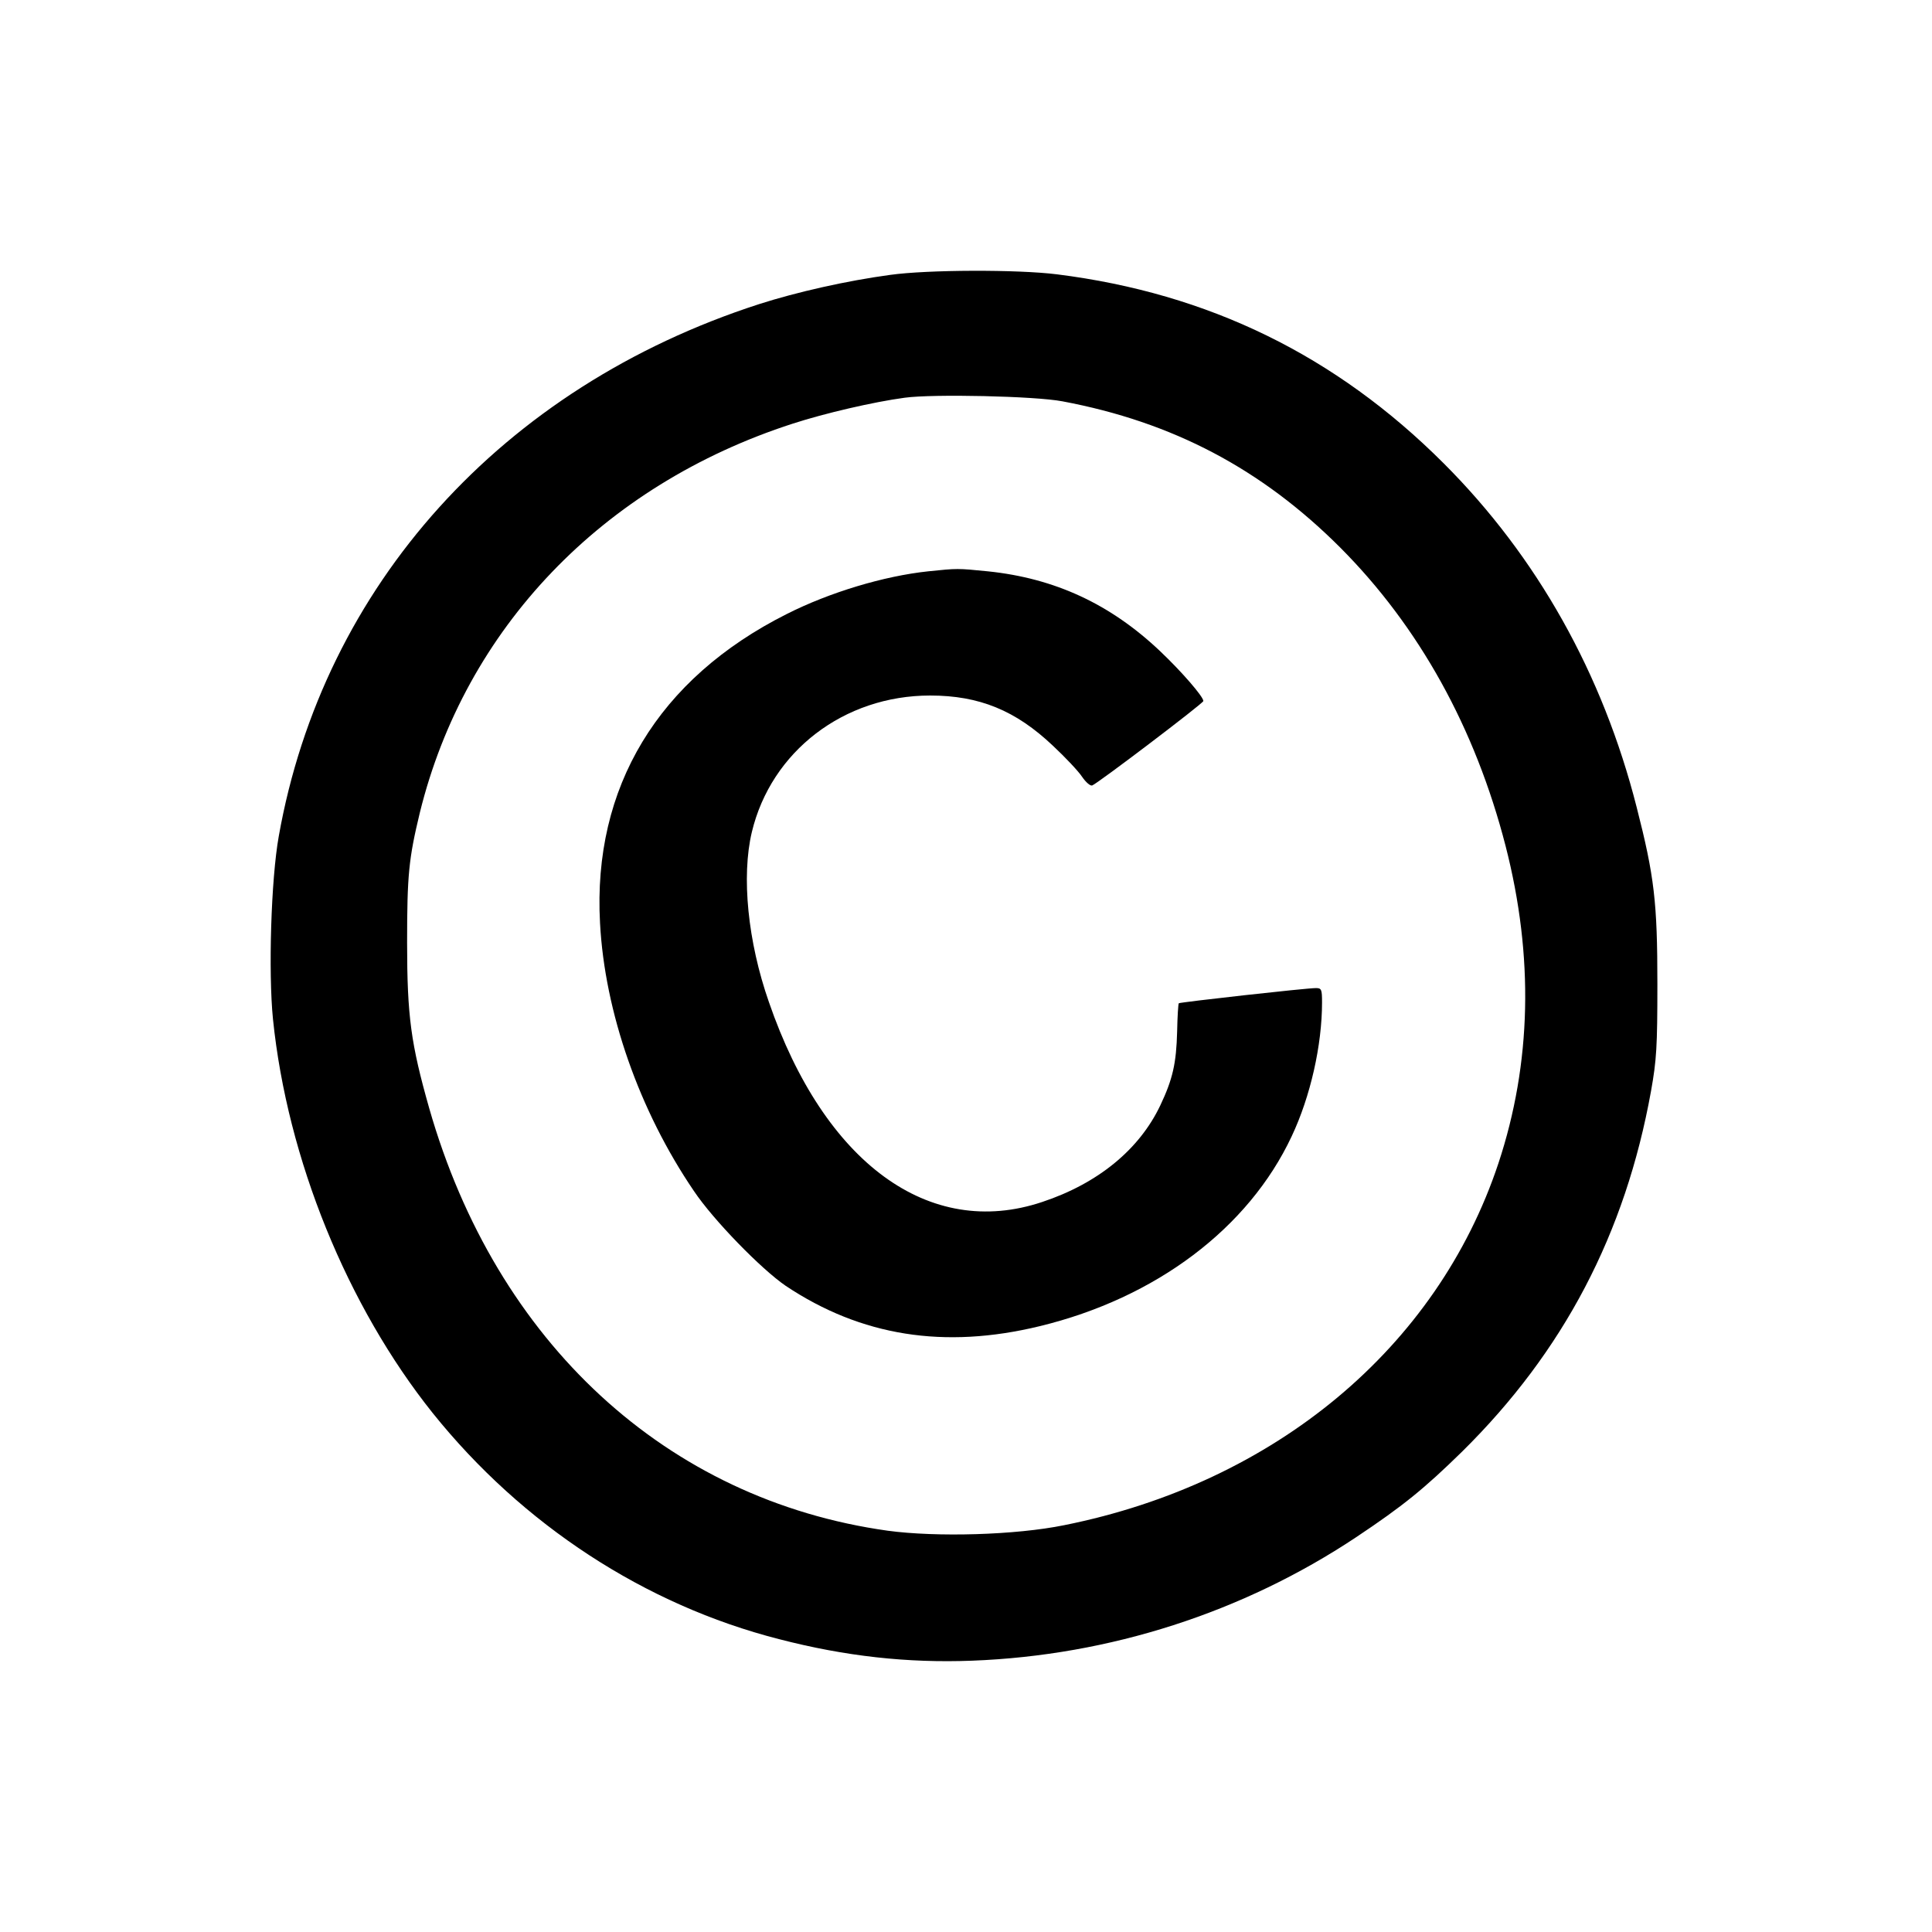 <?xml version="1.0" standalone="no"?>
<!DOCTYPE svg PUBLIC "-//W3C//DTD SVG 20010904//EN"
 "http://www.w3.org/TR/2001/REC-SVG-20010904/DTD/svg10.dtd">
<svg version="1.0" xmlns="http://www.w3.org/2000/svg"
 width="700pt" height="700pt" viewBox="0 0 700 700"
 preserveAspectRatio="xMidYMid meet">
<g transform="translate(0,700) scale(0.1,-0.1)"
fill="#000000" stroke="none">
<path d="M3225 6004 c-156 -21 -338 -62 -475 -106 -931 -301 -1579 -1020
-1740 -1928 -28 -156 -38 -493 -21 -662 52 -508 269 -1040 579 -1428 325 -405
769 -695 1255 -819 239 -62 465 -87 699 -78 499 19 982 175 1391 447 171 114
247 176 384 310 368 363 592 790 685 1307 20 112 23 160 23 388 0 296 -11 390
-75 640 -123 484 -361 908 -699 1246 -391 391 -852 616 -1401 685 -143 18
-469 17 -605 -2z m624 -458 c400 -75 722 -245 1007 -530 286 -287 489 -654
599 -1081 103 -401 94 -788 -26 -1150 -222 -668 -810 -1158 -1573 -1311 -176
-36 -463 -44 -640 -20 -800 112 -1418 681 -1661 1531 -66 233 -80 332 -80 600
0 245 6 304 46 470 164 667 661 1187 1351 1410 117 38 294 79 406 94 102 14
472 6 571 -13z"/>
<path d="M3363 4930 c-160 -17 -357 -76 -513 -155 -465 -234 -703 -627 -676
-1119 17 -323 142 -680 340 -971 71 -106 245 -284 333 -344 273 -182 574 -230
920 -146 421 102 757 355 913 688 68 144 110 330 110 485 0 47 -2 52 -22 52
-36 0 -492 -51 -497 -55 -2 -2 -5 -48 -6 -102 -3 -116 -16 -173 -61 -268 -76
-160 -226 -283 -428 -350 -409 -137 -789 141 -990 724 -77 220 -100 456 -62
616 70 293 334 495 646 495 178 0 310 -54 445 -182 45 -42 93 -93 106 -113 13
-19 29 -33 36 -31 21 8 403 298 403 306 0 16 -79 107 -156 180 -180 171 -382
265 -625 290 -110 11 -110 11 -216 0z"/>
</g>
</svg>
